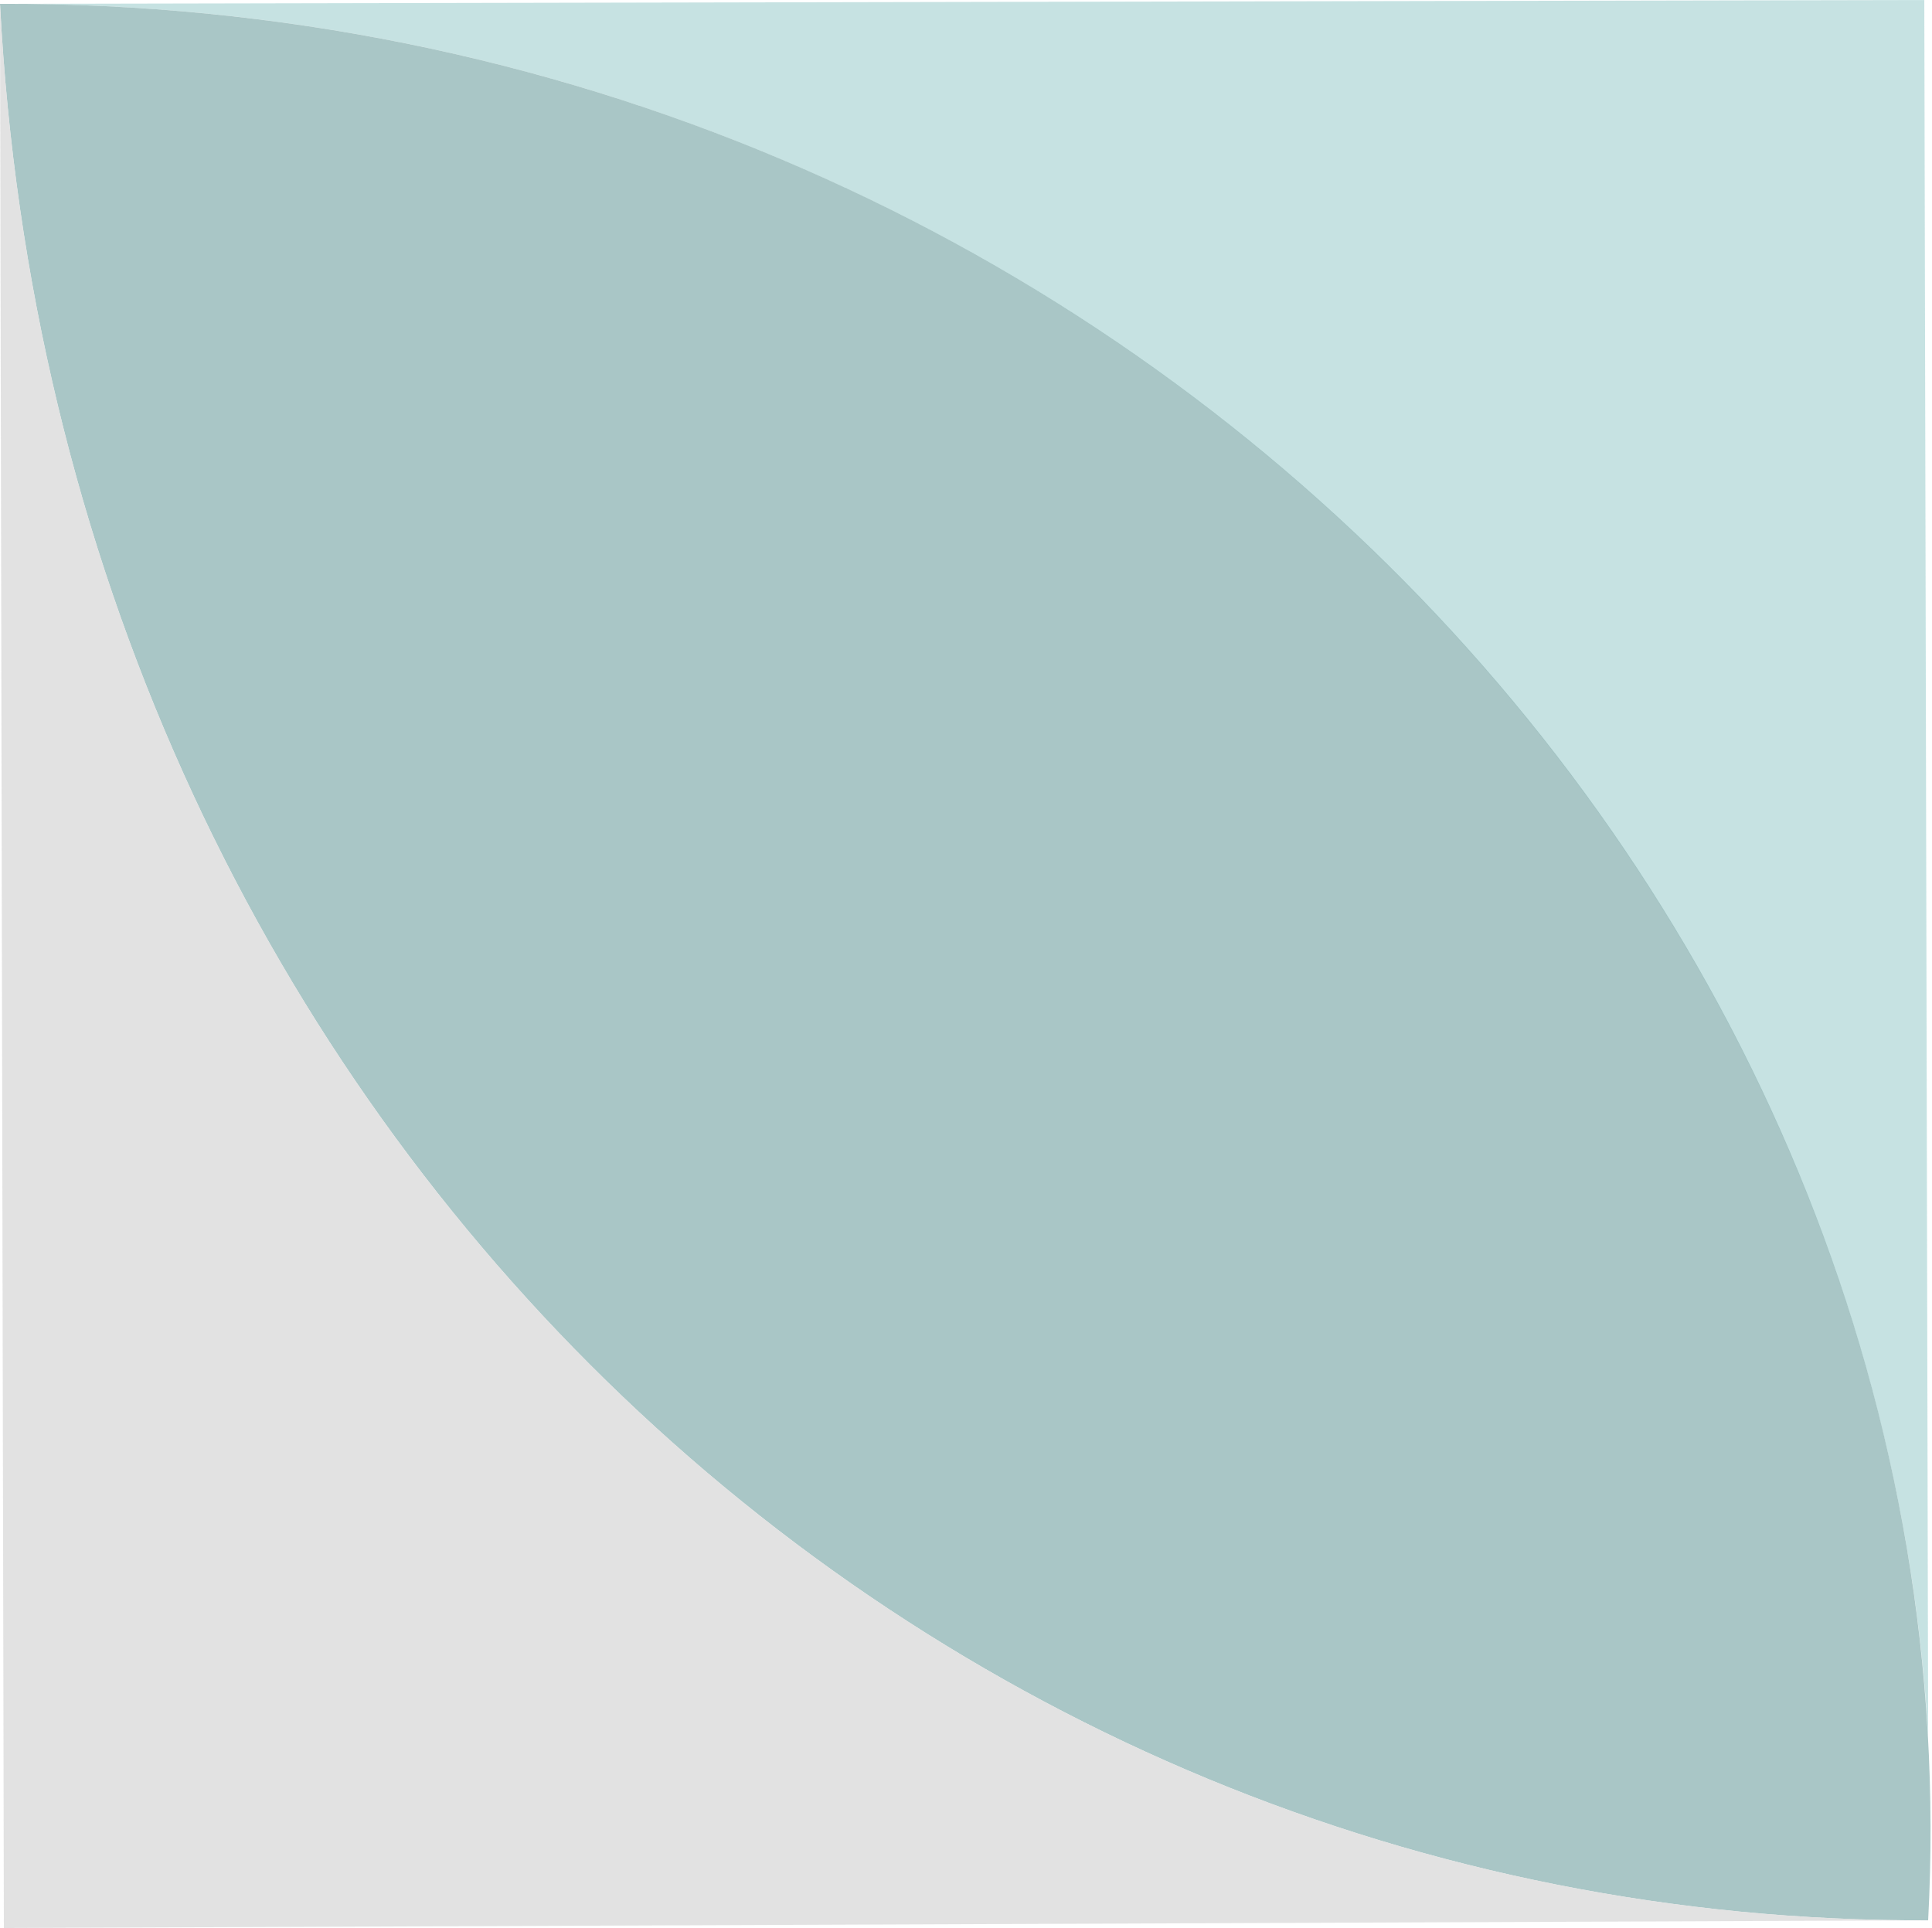 <?xml version="1.0" encoding="utf-8"?>
<!-- Generator: Adobe Illustrator 18.1.1, SVG Export Plug-In . SVG Version: 6.00 Build 0)  -->
<svg version="1.1" id="Layer_1" xmlns="http://www.w3.org/2000/svg" xmlns:xlink="http://www.w3.org/1999/xlink" x="0px" y="0px"
	 viewBox="0 0 50.2 50.1" enable-background="new 0 0 50.2 50.1" xml:space="preserve">
<g opacity="0.7">
	<path opacity="0.8" fill="#99CCCC" enable-background="new    " d="M50.1,45.1C48.7,20.8,27.3,0,0,0.1L50,0L50.1,45.1z"/>
	<path opacity="0.8" fill="#669999" enable-background="new    " d="M50.1,49.9C23.8,50,1.5,29,0,0.1C29.1,0,51.5,23.6,50.1,49.9z"
		/>
	<path opacity="0.8" fill="#CCCCCC" enable-background="new    " d="M50.1,49.9l-50,0.2L0,0.1C1.5,29,23.8,50,50.1,49.9z"/>
</g>
</svg>
